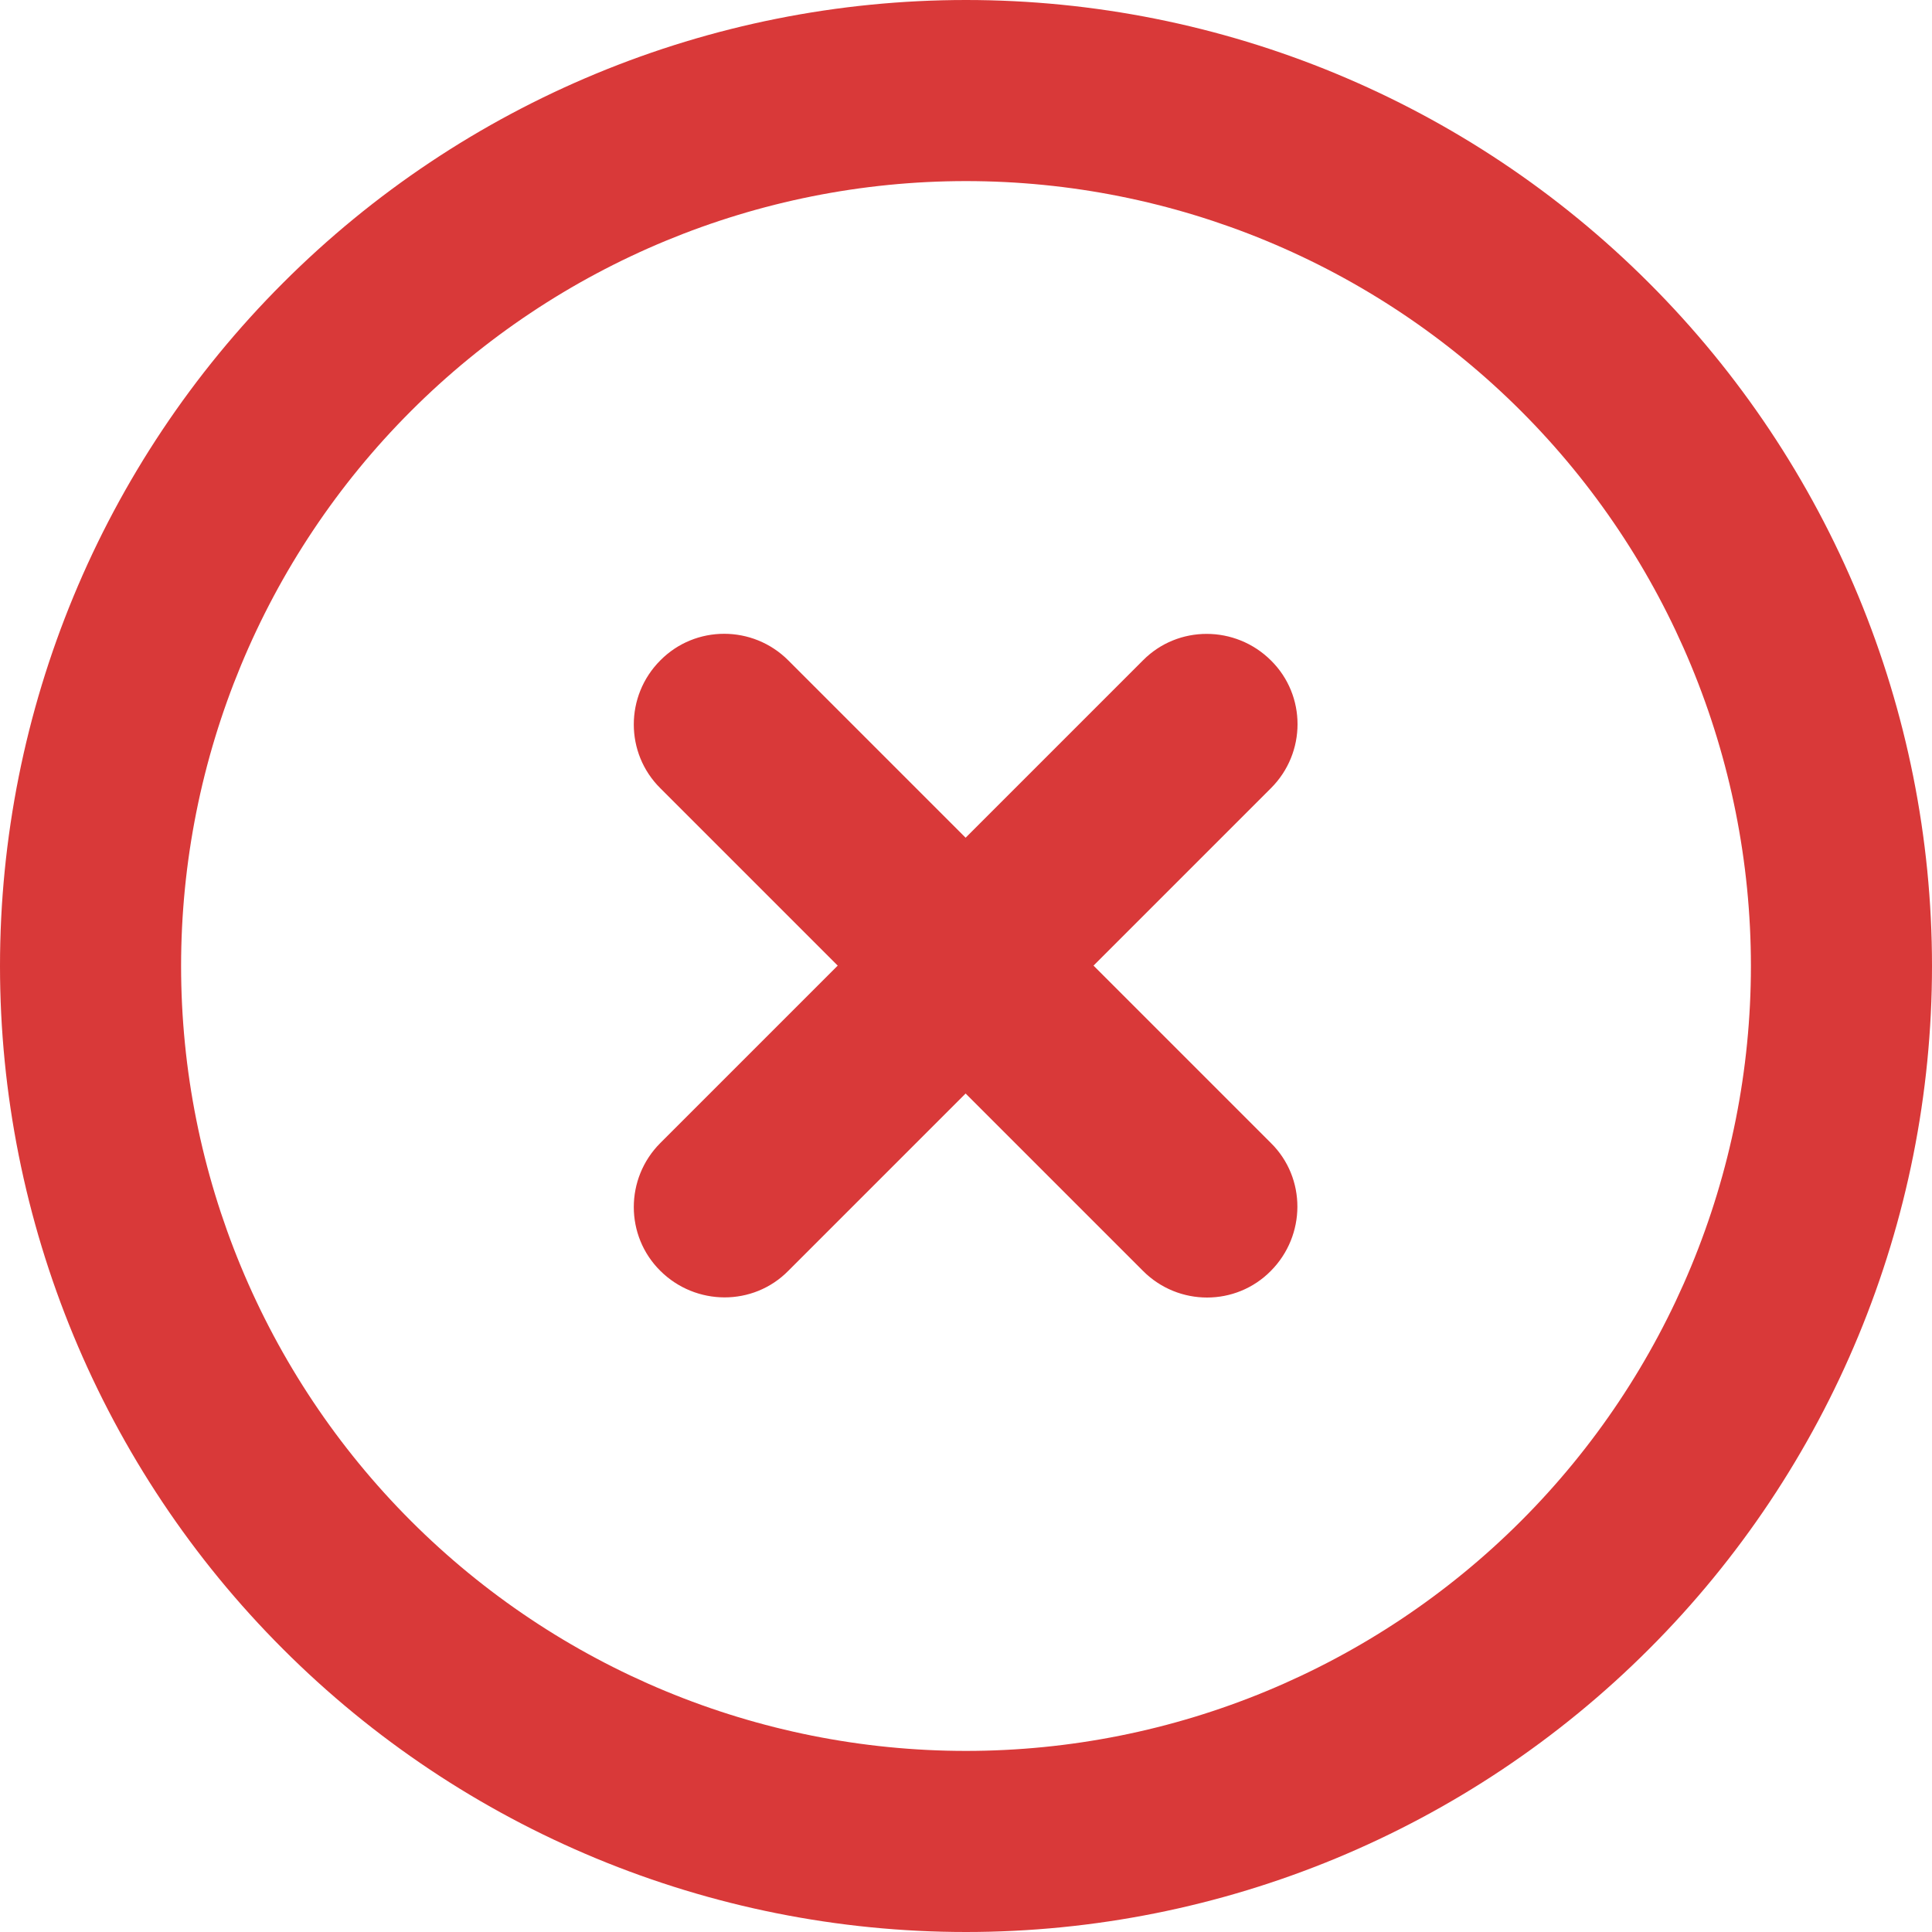 <svg width="15" height="15" viewBox="0 0 15 15" fill="none" xmlns="http://www.w3.org/2000/svg">
<path d="M7.5 1.406C9.116 1.406 10.666 2.048 11.809 3.191C12.952 4.334 13.594 5.884 13.594 7.5C13.594 9.116 12.952 10.666 11.809 11.809C10.666 12.952 9.116 13.594 7.5 13.594C5.884 13.594 4.334 12.952 3.191 11.809C2.048 10.666 1.406 9.116 1.406 7.5C1.406 5.884 2.048 4.334 3.191 3.191C4.334 2.048 5.884 1.406 7.5 1.406ZM7.5 15C9.489 15 11.397 14.21 12.803 12.803C14.21 11.397 15 9.489 15 7.5C15 5.511 14.21 3.603 12.803 2.197C11.397 0.79 9.489 0 7.5 0C5.511 0 3.603 0.79 2.197 2.197C0.79 3.603 0 5.511 0 7.5C0 9.489 0.79 11.397 2.197 12.803C3.603 14.21 5.511 15 7.5 15ZM5.127 5.127C4.852 5.402 4.852 5.848 5.127 6.12L6.504 7.497L5.127 8.874C4.852 9.149 4.852 9.595 5.127 9.867C5.402 10.14 5.848 10.143 6.12 9.867L7.497 8.49L8.874 9.867C9.149 10.143 9.595 10.143 9.867 9.867C10.14 9.592 10.143 9.146 9.867 8.874L8.49 7.497L9.867 6.12C10.143 5.845 10.143 5.399 9.867 5.127C9.592 4.854 9.146 4.852 8.874 5.127L7.497 6.504L6.12 5.127C5.845 4.852 5.399 4.852 5.127 5.127Z" fill="#D93939"/>
</svg>
